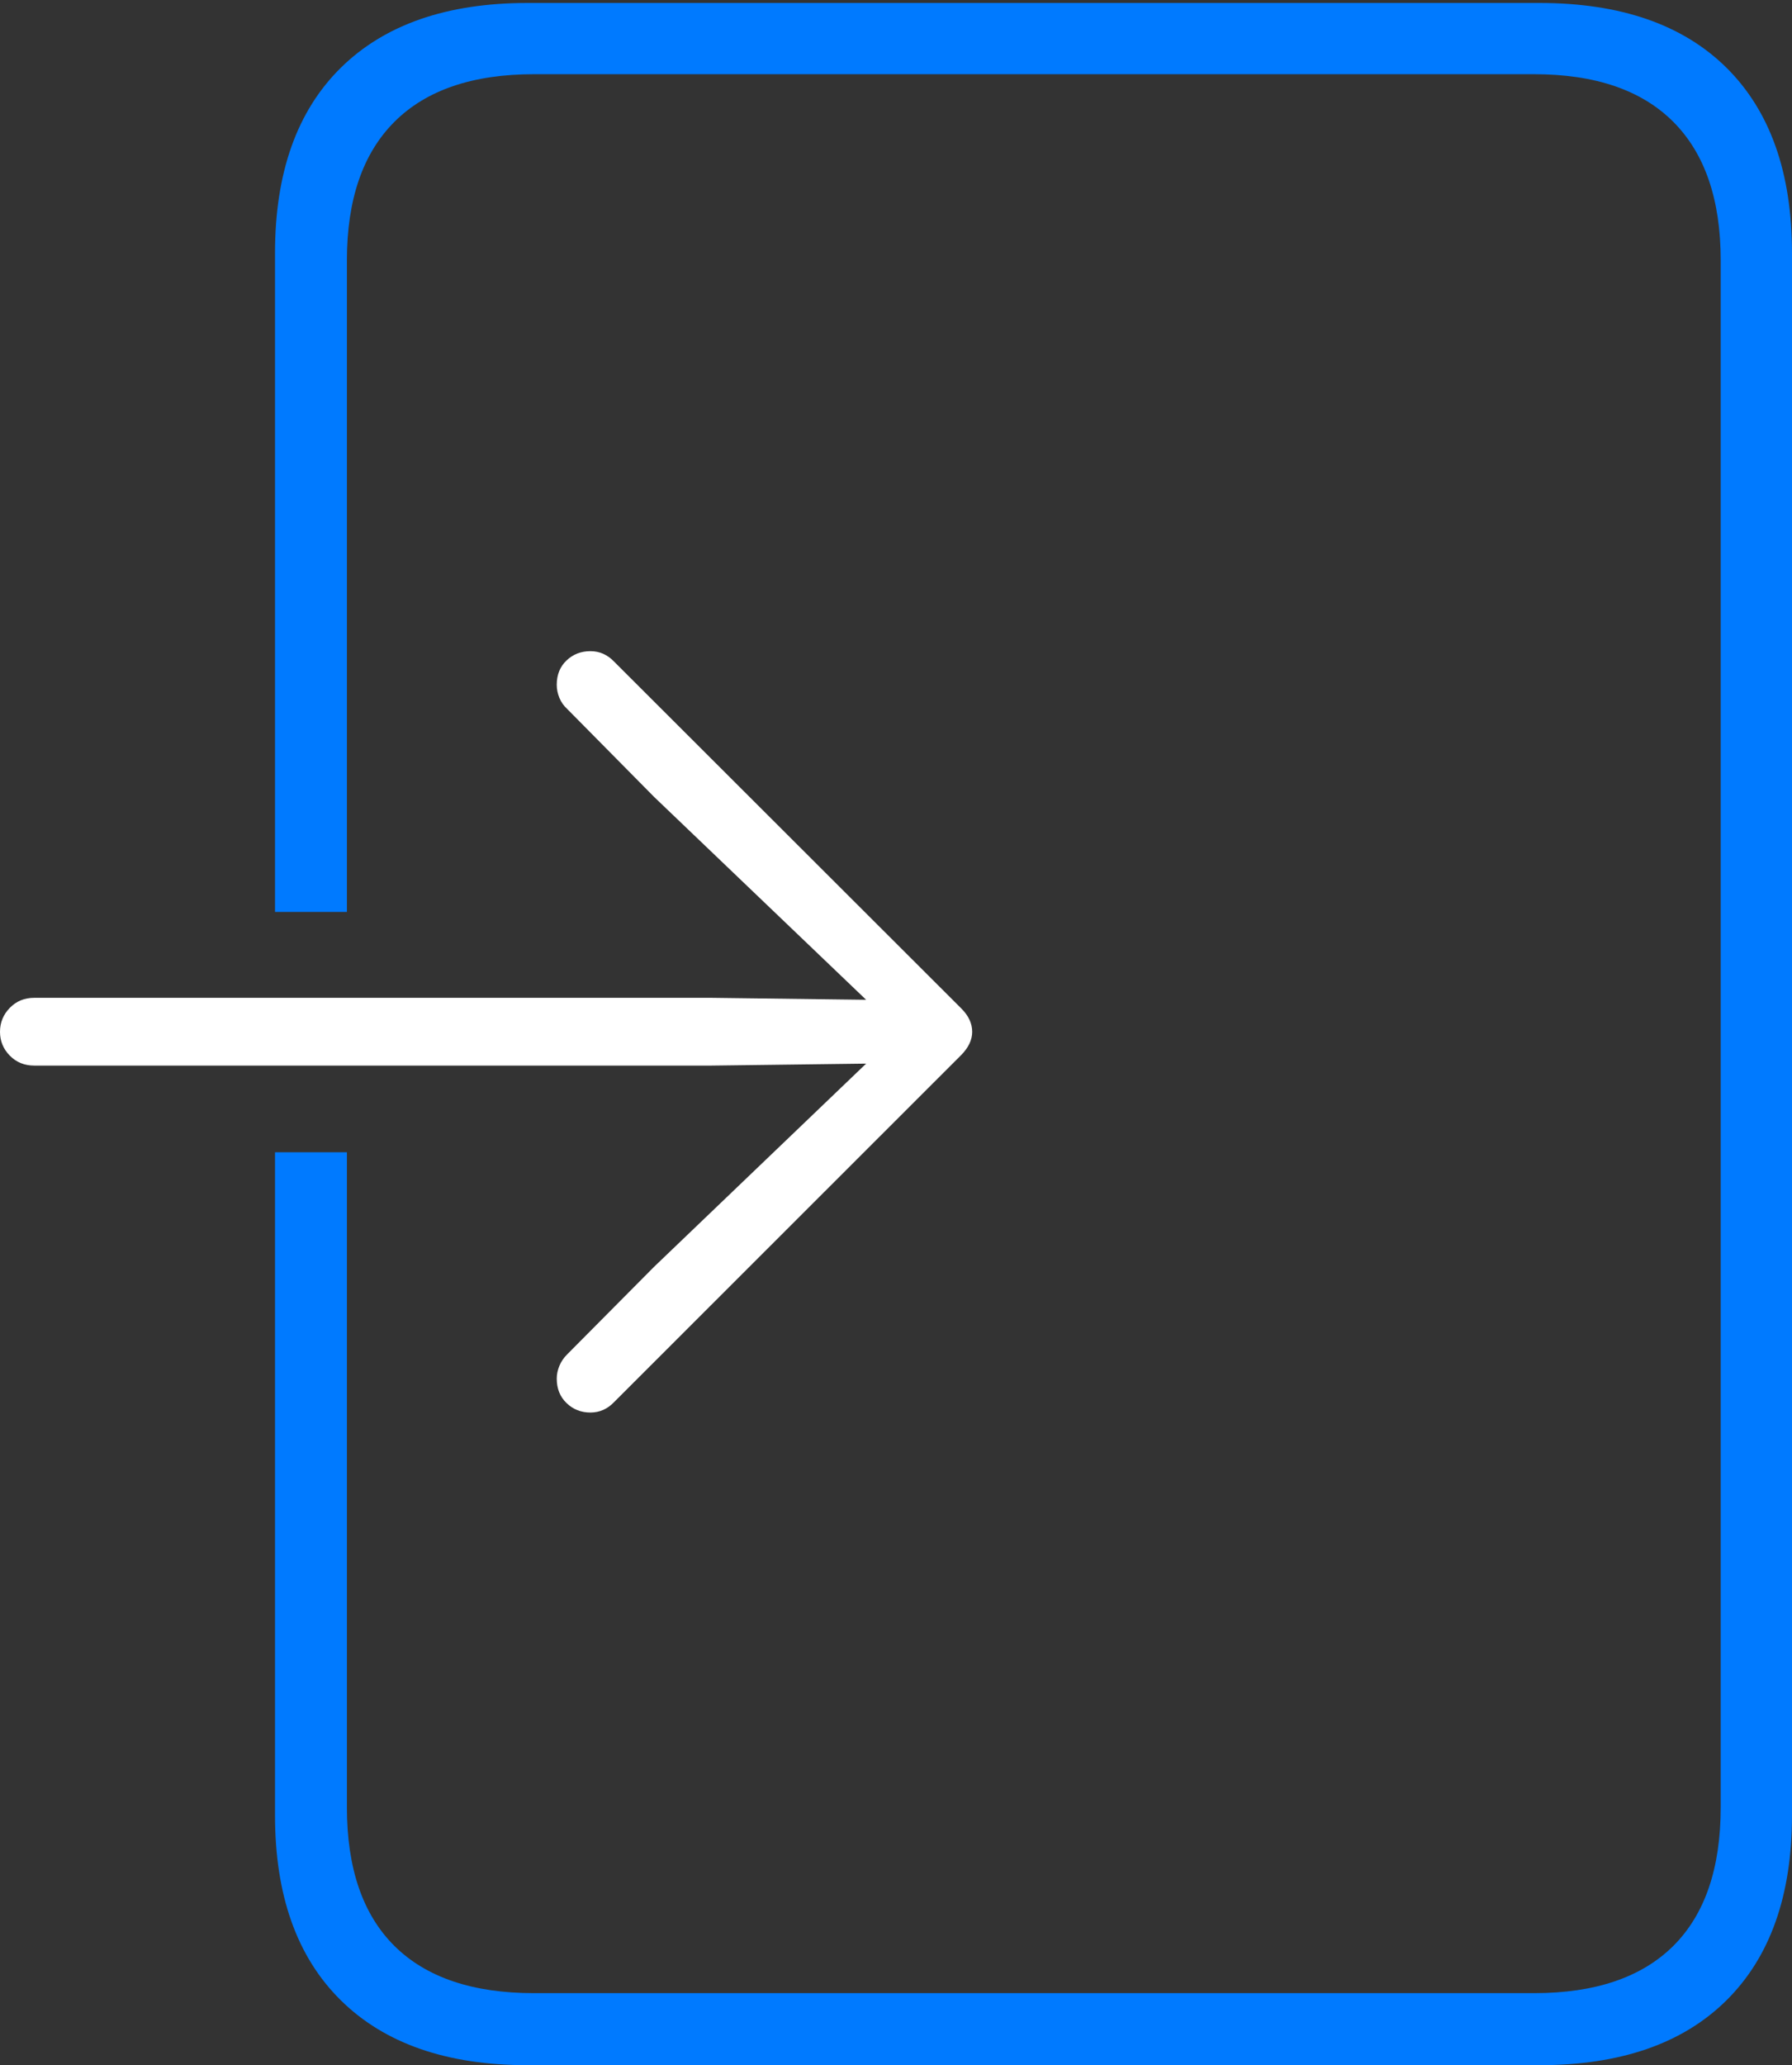 <?xml version="1.0" encoding="UTF-8"?>
<!--Generator: Apple Native CoreSVG 175-->
<!DOCTYPE svg
PUBLIC "-//W3C//DTD SVG 1.1//EN"
       "http://www.w3.org/Graphics/SVG/1.1/DTD/svg11.dtd">
<svg version="1.1" xmlns="http://www.w3.org/2000/svg" xmlns:xlink="http://www.w3.org/1999/xlink" width="18.147" height="20.9">
 <rect width="100%" height="100%" fill="#333333" stroke="none"/>
 <g>
  <rect height="20.9" opacity="0" width="18.147" x="0" y="0"/>
  <path d="M2.785 11.661L2.785 18.371Q2.785 19.586 3.451 20.243Q4.117 20.9 5.342 20.9L15.589 20.9Q16.821 20.9 17.484 20.243Q18.147 19.586 18.147 18.371L18.147 2.561Q18.147 1.343 17.484 0.686Q16.821 0.03 15.589 0.03L5.342 0.03Q4.117 0.03 3.451 0.686Q2.785 1.343 2.785 2.561L2.785 9.229L3.513 9.229L3.513 2.635Q3.513 1.713 3.995 1.232Q4.477 0.751 5.407 0.751L15.535 0.751Q16.462 0.751 16.944 1.232Q17.425 1.713 17.425 2.635L17.425 18.29Q17.425 19.216 16.944 19.694Q16.462 20.171 15.535 20.171L5.407 20.171Q4.477 20.171 3.995 19.694Q3.513 19.216 3.513 18.29L3.513 11.661Z" fill="#007aff"/>
  <path d="M0.347 10.784L7.202 10.784L8.771 10.764L6.625 12.819L5.745 13.705Q5.692 13.757 5.665 13.822Q5.638 13.887 5.638 13.952Q5.638 14.104 5.737 14.199Q5.836 14.295 5.979 14.295Q6.12 14.295 6.222 14.186L9.732 10.679Q9.845 10.565 9.845 10.442Q9.845 10.314 9.732 10.203L6.222 6.699Q6.12 6.59 5.979 6.59Q5.836 6.59 5.737 6.684Q5.638 6.778 5.638 6.93Q5.638 6.998 5.665 7.063Q5.692 7.128 5.745 7.176L6.625 8.066L8.771 10.118L7.202 10.098L0.347 10.098Q0.198 10.098 0.099 10.2Q0 10.302 0 10.442Q0 10.582 0.099 10.683Q0.198 10.784 0.347 10.784Z" fill="#ffffff"/>
 </g>
</svg>

